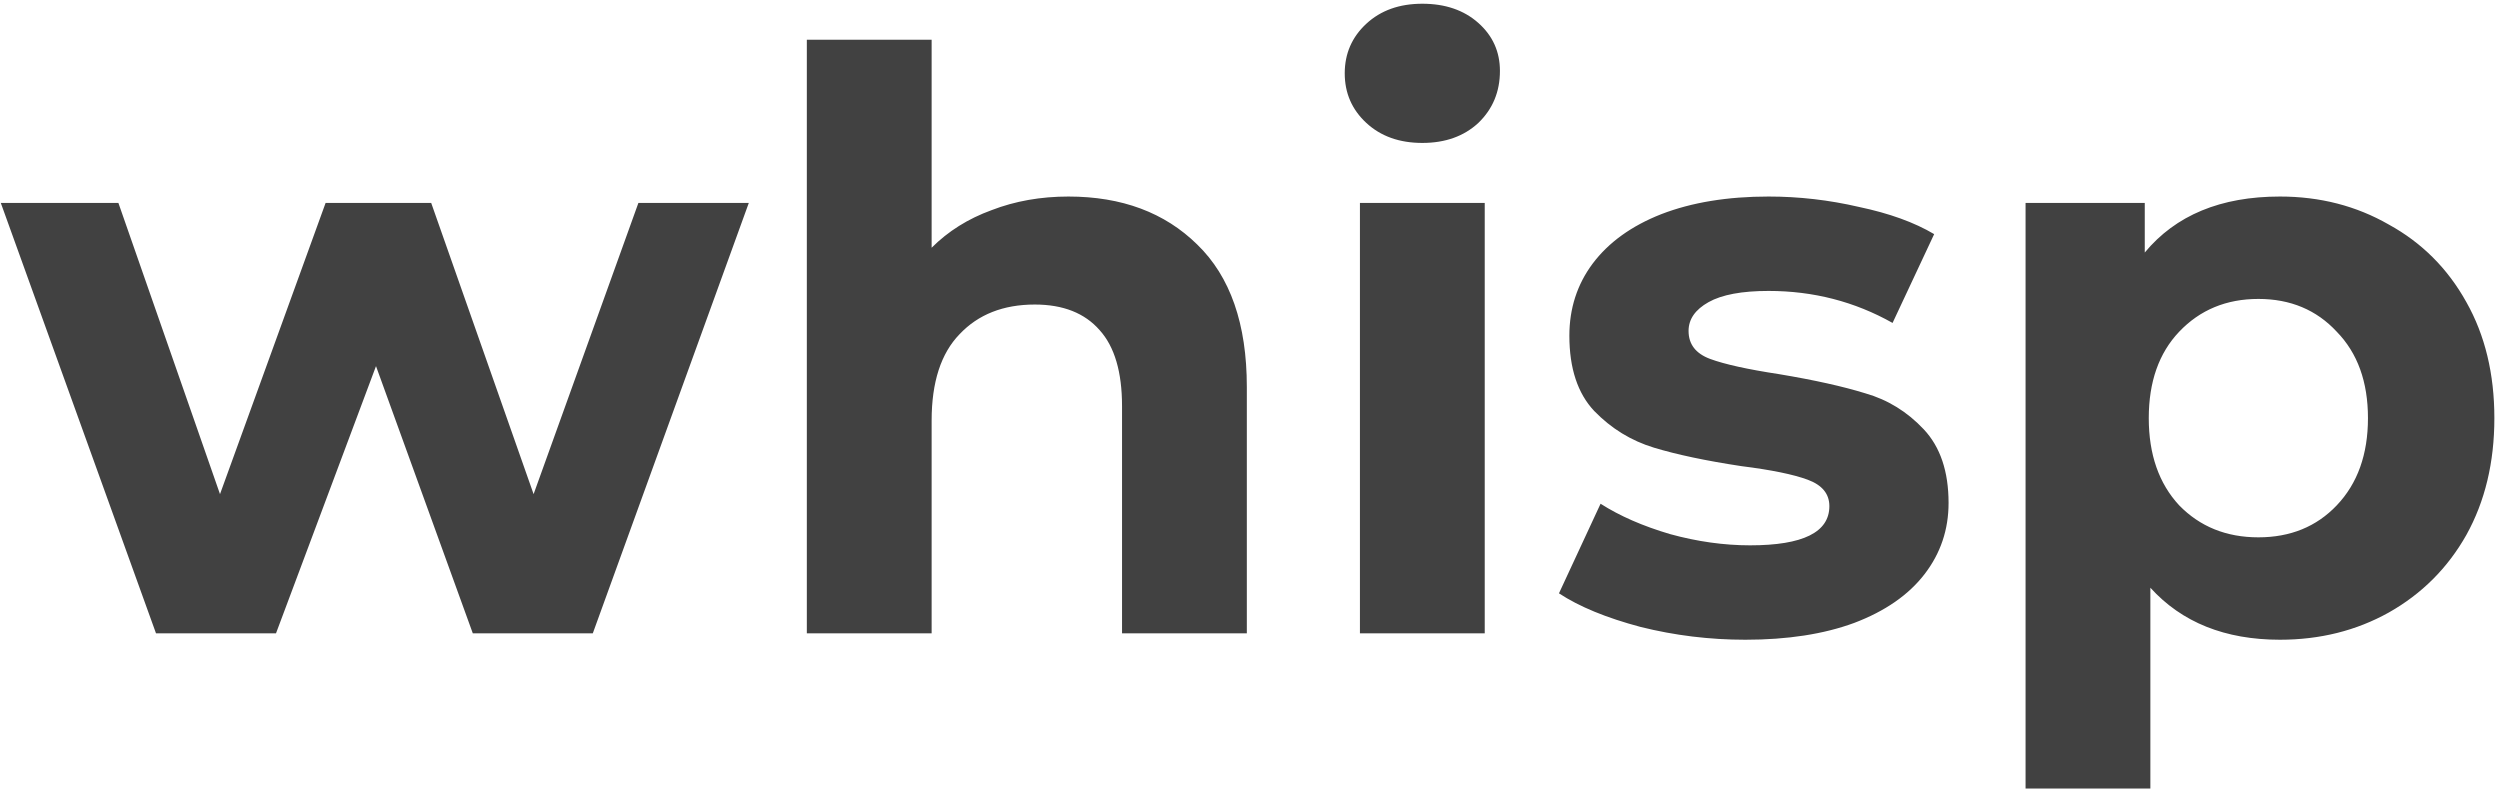 <svg width="75" height="24" viewBox="0 0 75 24" fill="none" xmlns="http://www.w3.org/2000/svg">
<path d="M22.464 6.088L17.784 19H14.184L11.28 10.984L8.28 19H4.68L0.024 6.088H3.552L6.6 14.824L9.768 6.088H12.936L16.008 14.824L19.152 6.088H22.464ZM32.053 5.896C33.653 5.896 34.941 6.376 35.917 7.336C36.909 8.296 37.405 9.72 37.405 11.608V19H33.661V12.184C33.661 11.16 33.437 10.4 32.989 9.904C32.541 9.392 31.893 9.136 31.045 9.136C30.101 9.136 29.349 9.432 28.789 10.024C28.229 10.6 27.949 11.464 27.949 12.616V19H24.205V1.192H27.949V7.432C28.445 6.936 29.045 6.56 29.749 6.304C30.453 6.032 31.221 5.896 32.053 5.896ZM40.798 6.088H44.542V19H40.798V6.088ZM42.67 4.288C41.982 4.288 41.422 4.088 40.99 3.688C40.558 3.288 40.342 2.792 40.342 2.2C40.342 1.608 40.558 1.112 40.99 0.712C41.422 0.312 41.982 0.112 42.67 0.112C43.358 0.112 43.918 0.304 44.35 0.688C44.782 1.072 44.998 1.552 44.998 2.128C44.998 2.752 44.782 3.272 44.35 3.688C43.918 4.088 43.358 4.288 42.67 4.288ZM52.361 19.192C51.289 19.192 50.241 19.064 49.217 18.808C48.193 18.536 47.377 18.2 46.769 17.8L48.017 15.112C48.593 15.48 49.289 15.784 50.105 16.024C50.921 16.248 51.721 16.36 52.505 16.36C54.089 16.36 54.881 15.968 54.881 15.184C54.881 14.816 54.665 14.552 54.233 14.392C53.801 14.232 53.137 14.096 52.241 13.984C51.185 13.824 50.313 13.64 49.625 13.432C48.937 13.224 48.337 12.856 47.825 12.328C47.329 11.8 47.081 11.048 47.081 10.072C47.081 9.256 47.313 8.536 47.777 7.912C48.257 7.272 48.945 6.776 49.841 6.424C50.753 6.072 51.825 5.896 53.057 5.896C53.969 5.896 54.873 6 55.769 6.208C56.681 6.4 57.433 6.672 58.025 7.024L56.777 9.688C55.641 9.048 54.401 8.728 53.057 8.728C52.257 8.728 51.657 8.84 51.257 9.064C50.857 9.288 50.657 9.576 50.657 9.928C50.657 10.328 50.873 10.608 51.305 10.768C51.737 10.928 52.425 11.08 53.369 11.224C54.425 11.4 55.289 11.592 55.961 11.8C56.633 11.992 57.217 12.352 57.713 12.88C58.209 13.408 58.457 14.144 58.457 15.088C58.457 15.888 58.217 16.6 57.737 17.224C57.257 17.848 56.553 18.336 55.625 18.688C54.713 19.024 53.625 19.192 52.361 19.192ZM68.399 5.896C69.599 5.896 70.687 6.176 71.663 6.736C72.655 7.28 73.431 8.056 73.991 9.064C74.551 10.056 74.831 11.216 74.831 12.544C74.831 13.872 74.551 15.04 73.991 16.048C73.431 17.04 72.655 17.816 71.663 18.376C70.687 18.92 69.599 19.192 68.399 19.192C66.751 19.192 65.455 18.672 64.511 17.632V23.656H60.767V6.088H64.343V7.576C65.271 6.456 66.623 5.896 68.399 5.896ZM67.751 16.12C68.711 16.12 69.495 15.8 70.103 15.16C70.727 14.504 71.039 13.632 71.039 12.544C71.039 11.456 70.727 10.592 70.103 9.952C69.495 9.296 68.711 8.968 67.751 8.968C66.791 8.968 65.999 9.296 65.375 9.952C64.767 10.592 64.463 11.456 64.463 12.544C64.463 13.632 64.767 14.504 65.375 15.16C65.999 15.8 66.791 16.12 67.751 16.12Z" fill="#414141"/>
</svg>
